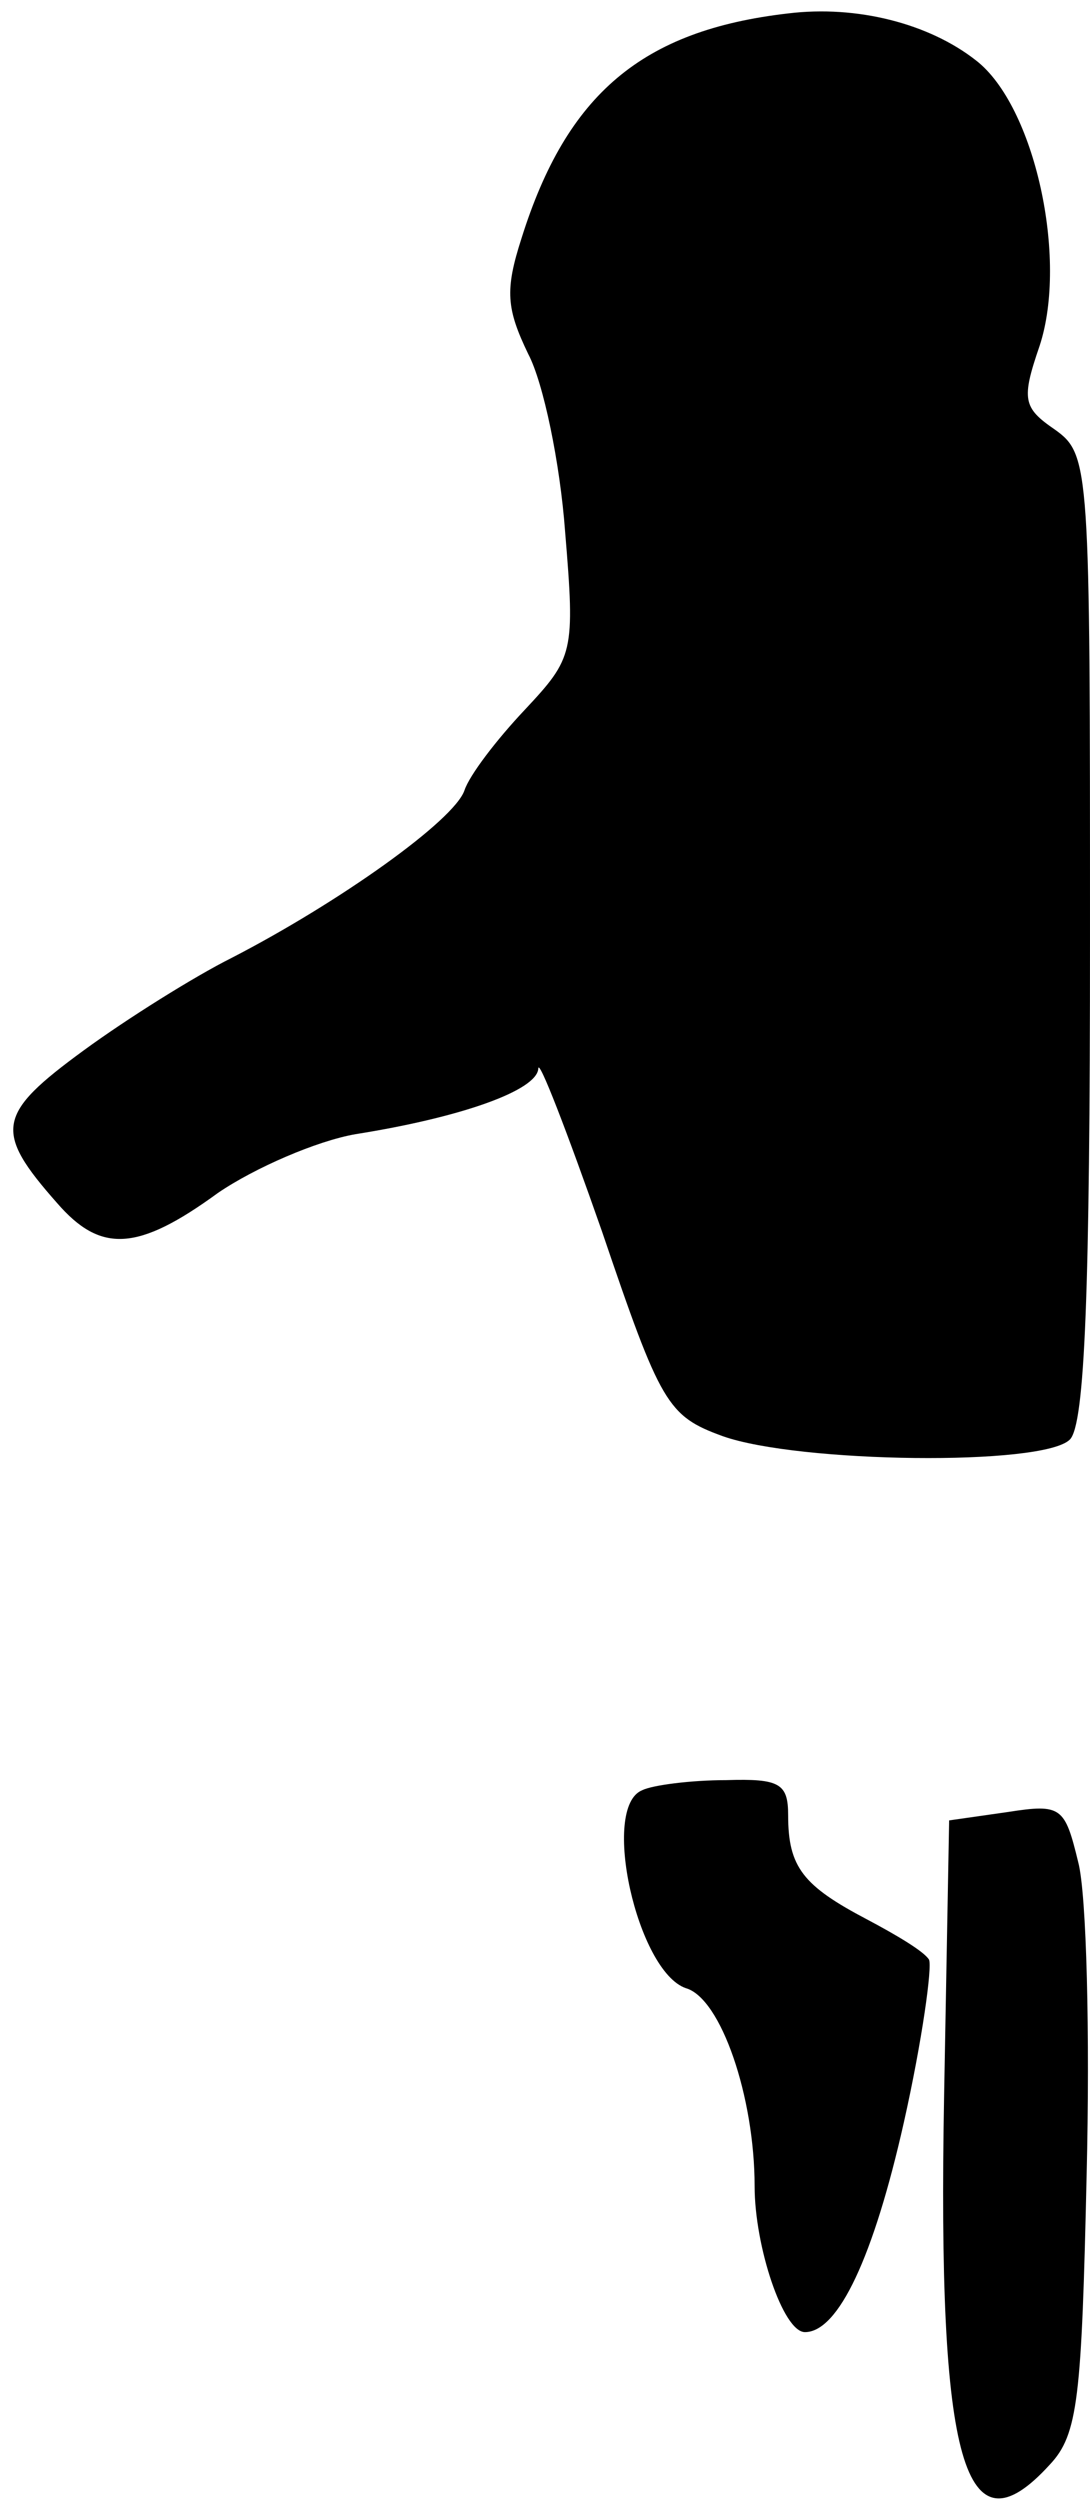 <?xml version="1.0" standalone="no"?>
<!DOCTYPE svg PUBLIC "-//W3C//DTD SVG 20010904//EN"
 "http://www.w3.org/TR/2001/REC-SVG-20010904/DTD/svg10.dtd">
<svg version="1.0" xmlns="http://www.w3.org/2000/svg"
 width="65pt" height="149pt" viewBox="0 0 65 149"
 preserveAspectRatio="xMidYMid meet">
<g transform="translate(0,149) scale(0.1,-0.1)"
fill="#000000" stroke="none">
<path fill="#000000" stroke="none" d="M470 1482 c-87 -10 -132 -48 -159 -134
-10 -31 -9 -42 4 -69 9 -17 19 -65 22 -106 6 -72 5 -75 -24 -106 -17 -18 -33
-39 -36 -48 -6 -18 -75 -67 -139 -100 -22 -11 -62 -36 -88 -55 -52 -38 -54
-48 -16 -91 26 -30 48 -29 96 6 22 15 59 31 82 35 63 10 108 26 109 39 0 7 17
-37 38 -97 35 -103 39 -110 72 -122 45 -16 191 -18 207 -2 9 9 12 89 12 299 0
281 0 288 -21 303 -19 13 -20 18 -9 50 17 52 -3 143 -38 170 -28 22 -71 33
-112 28z"/>
<path fill="#000000" stroke="none" d="M383 423 c-25 -10 -3 -108 26 -118 21
-6 41 -65 41 -118 0 -36 17 -87 30 -87 20 0 41 45 59 125 11 49 17 93 15 97
-3 5 -20 15 -37 24 -38 20 -47 31 -47 62 0 19 -5 22 -37 21 -21 0 -44 -3 -50
-6z"/>
<path fill="#000000" stroke="none" d="M601 410 l-35 -5 -3 -164 c-4 -219 12
-276 63 -220 17 18 19 40 22 173 2 83 0 167 -5 186 -8 33 -10 35 -42 30z"/>
</g>
</svg>

